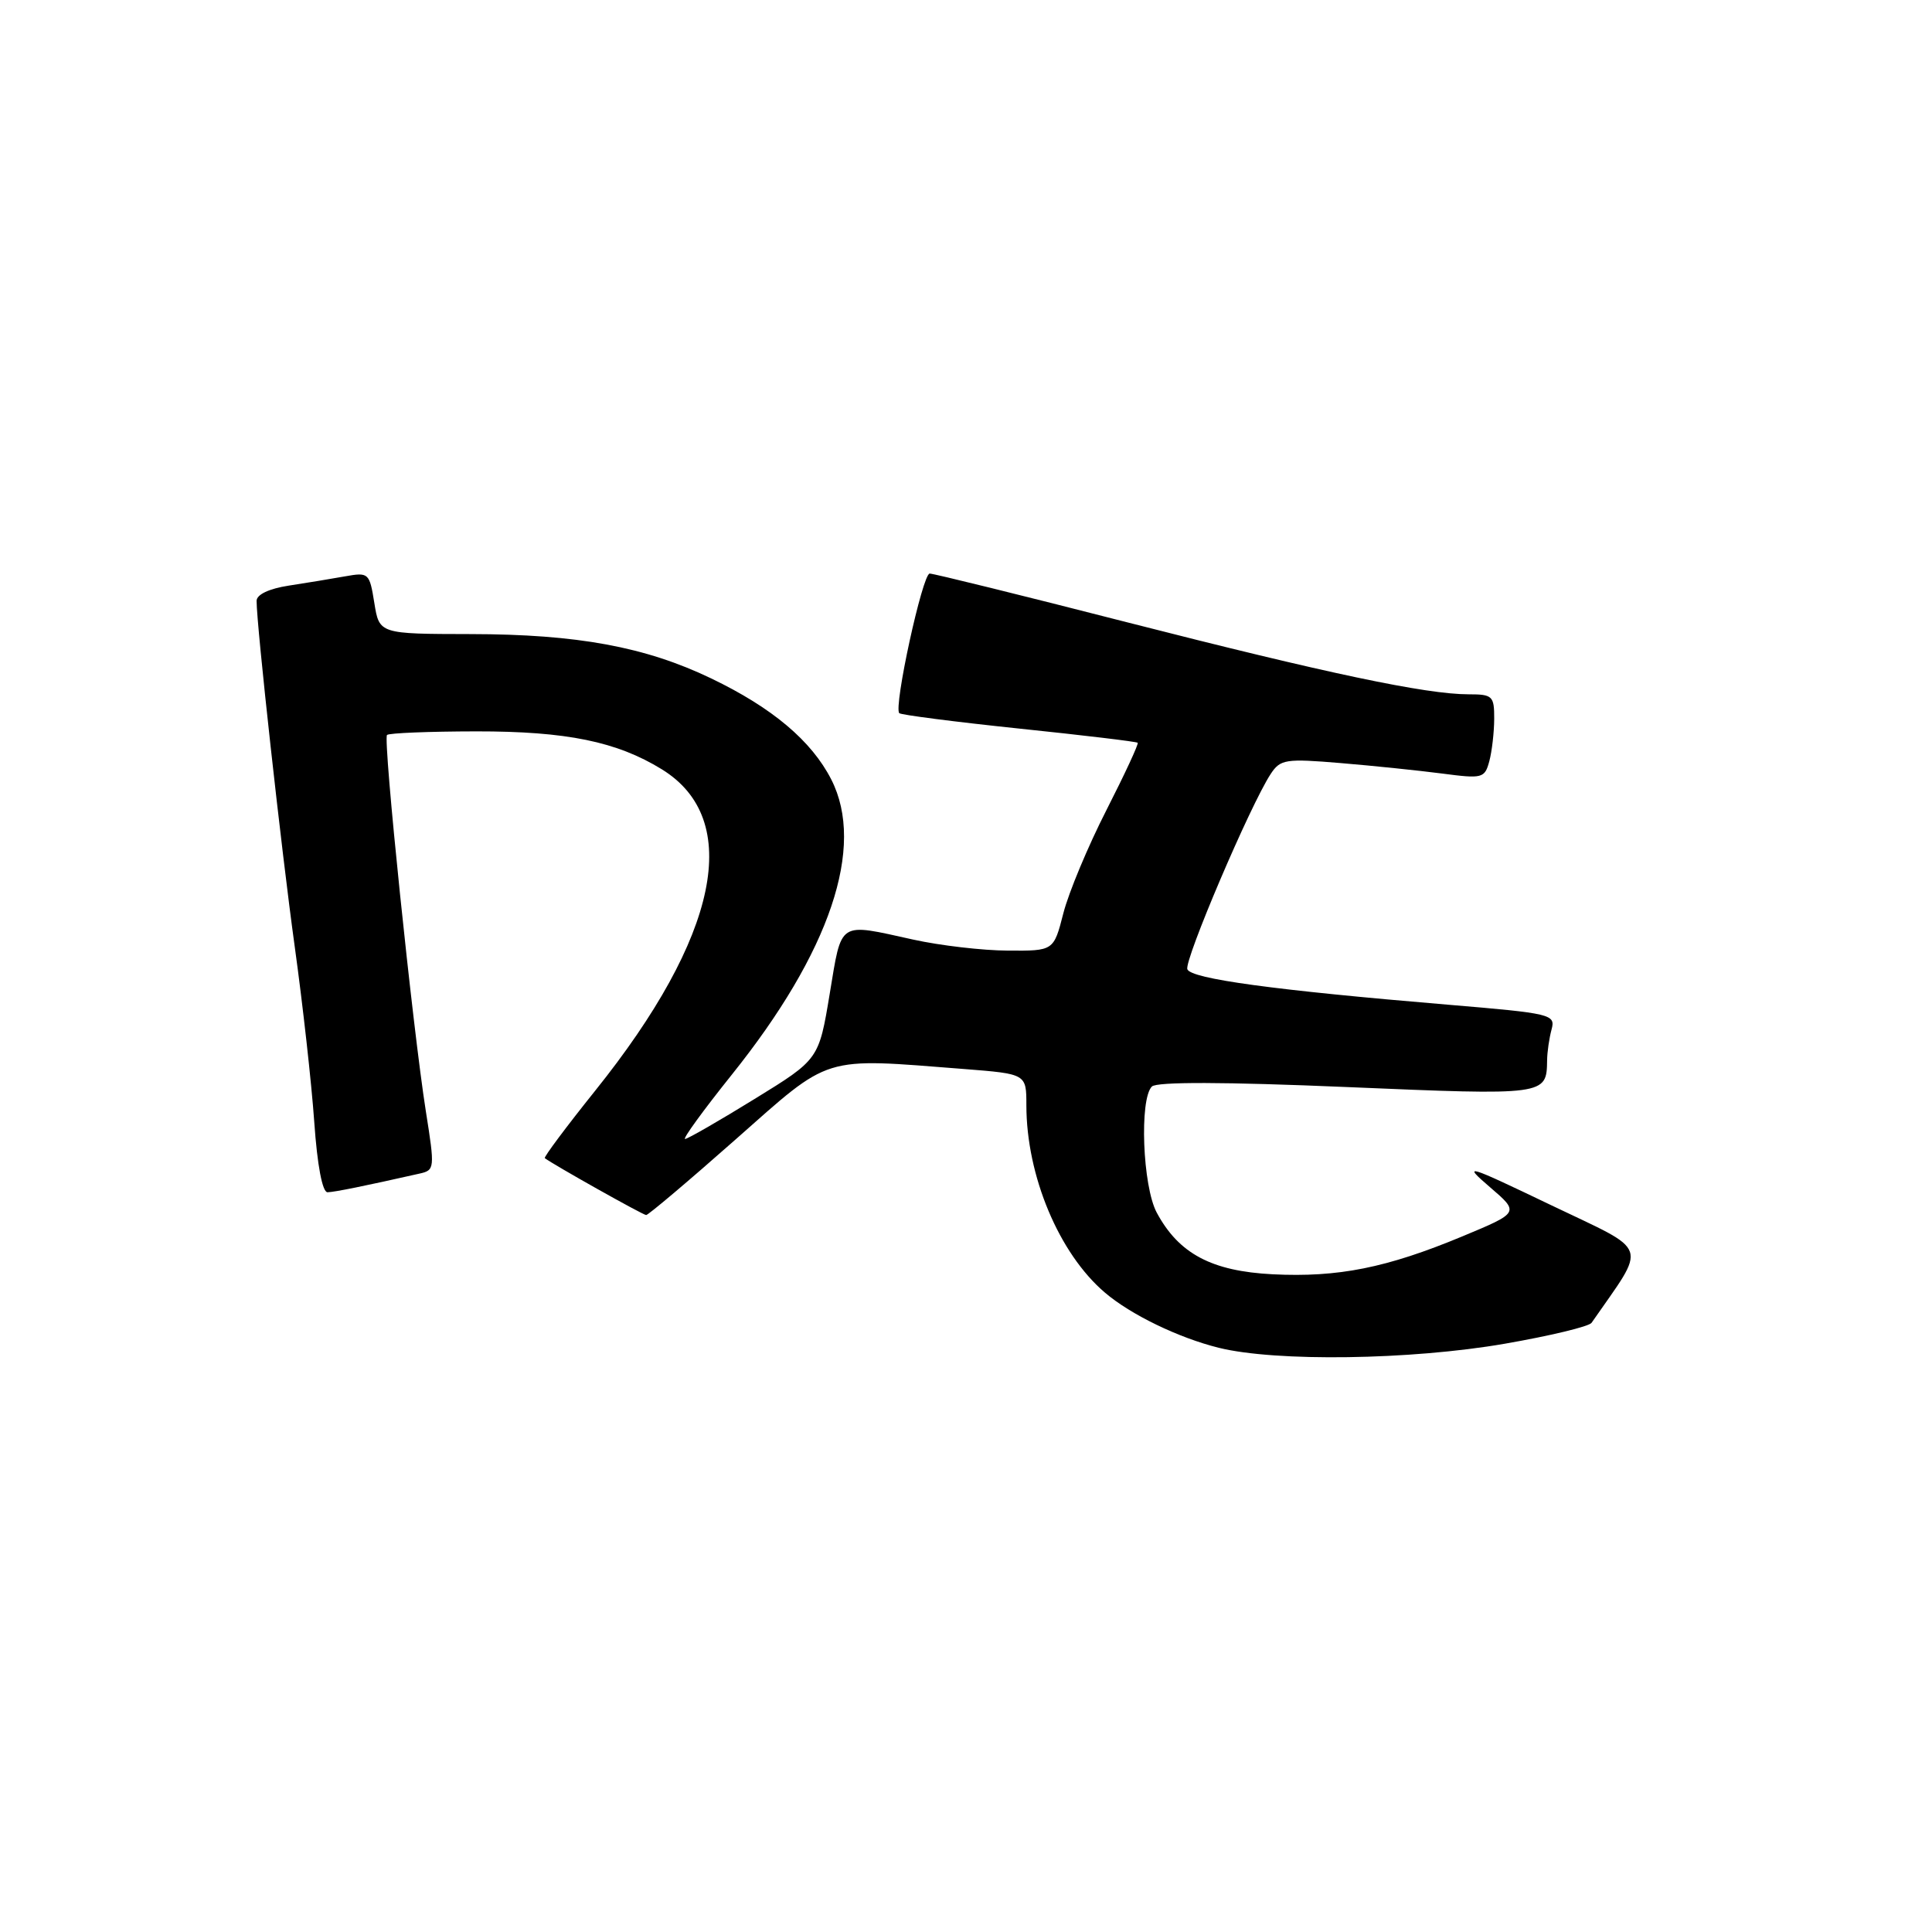 <?xml version="1.0" encoding="UTF-8" standalone="no"?>
<!DOCTYPE svg PUBLIC "-//W3C//DTD SVG 1.1//EN" "http://www.w3.org/Graphics/SVG/1.1/DTD/svg11.dtd" >
<svg xmlns="http://www.w3.org/2000/svg" xmlns:xlink="http://www.w3.org/1999/xlink" version="1.1" viewBox="0 0 256 256">
 <g >
 <path fill="currentColor"
d=" M 199.39 178.05 C 205.38 177.01 210.55 175.77 210.89 175.28 C 218.30 164.59 218.79 166.05 205.57 159.71 C 194.20 154.26 193.73 154.12 197.42 157.30 C 201.35 160.67 201.35 160.67 193.76 163.83 C 183.74 168.00 177.31 169.28 168.65 168.85 C 160.55 168.44 156.19 166.12 153.27 160.67 C 151.40 157.17 150.96 145.64 152.63 143.97 C 153.27 143.33 162.19 143.35 178.47 144.04 C 204.91 145.16 204.93 145.15 205.00 140.50 C 205.01 139.40 205.28 137.56 205.59 136.41 C 206.13 134.41 205.60 134.28 191.89 133.13 C 168.81 131.20 157.82 129.70 157.33 128.43 C 156.89 127.26 165.66 106.69 168.37 102.56 C 169.65 100.61 170.33 100.50 177.63 101.11 C 181.96 101.47 188.02 102.10 191.10 102.50 C 196.43 103.20 196.73 103.13 197.34 100.87 C 197.69 99.57 197.98 97.04 197.99 95.25 C 198.00 92.22 197.77 92.00 194.61 92.00 C 188.95 92.00 175.75 89.21 149.32 82.45 C 135.47 78.90 123.71 76.00 123.19 76.00 C 122.24 76.00 118.38 93.71 119.16 94.50 C 119.40 94.73 126.54 95.65 135.04 96.54 C 143.53 97.42 150.60 98.27 150.75 98.42 C 150.90 98.57 149.03 102.59 146.60 107.36 C 144.17 112.12 141.60 118.27 140.90 121.01 C 139.62 126.00 139.62 126.00 133.56 125.96 C 130.23 125.95 124.58 125.29 121.00 124.50 C 110.97 122.29 111.57 121.90 109.94 131.69 C 108.50 140.38 108.50 140.38 100.00 145.61 C 95.33 148.49 91.18 150.88 90.78 150.92 C 90.39 150.97 93.17 147.14 96.96 142.41 C 109.99 126.16 114.70 112.21 110.15 103.29 C 107.54 98.17 102.33 93.78 94.25 89.90 C 85.51 85.70 76.49 84.04 62.38 84.02 C 50.26 84.00 50.26 84.00 49.60 79.89 C 48.96 75.91 48.85 75.81 45.72 76.37 C 43.95 76.69 40.59 77.24 38.25 77.60 C 35.65 78.00 34.00 78.78 34.00 79.62 C 34.00 82.89 37.29 112.70 39.05 125.41 C 40.11 133.06 41.28 143.52 41.64 148.66 C 42.04 154.43 42.72 157.99 43.40 157.98 C 44.36 157.95 48.14 157.19 55.58 155.51 C 57.61 155.06 57.63 154.83 56.43 147.27 C 54.69 136.25 50.73 97.94 51.28 97.39 C 51.53 97.13 56.86 96.92 63.12 96.91 C 75.06 96.90 81.73 98.26 87.70 101.94 C 98.48 108.58 95.26 124.09 78.86 144.53 C 75.03 149.31 72.03 153.33 72.19 153.46 C 73.26 154.29 85.20 161.00 85.62 161.00 C 85.90 161.00 91.23 156.50 97.45 151.00 C 110.24 139.70 108.71 140.17 127.75 141.65 C 136.00 142.30 136.00 142.30 136.00 146.44 C 136.00 155.79 140.32 166.10 146.41 171.28 C 149.83 174.20 156.17 177.27 161.50 178.59 C 169.05 180.46 186.93 180.21 199.39 178.05 Z "/>
</g>
</svg>
